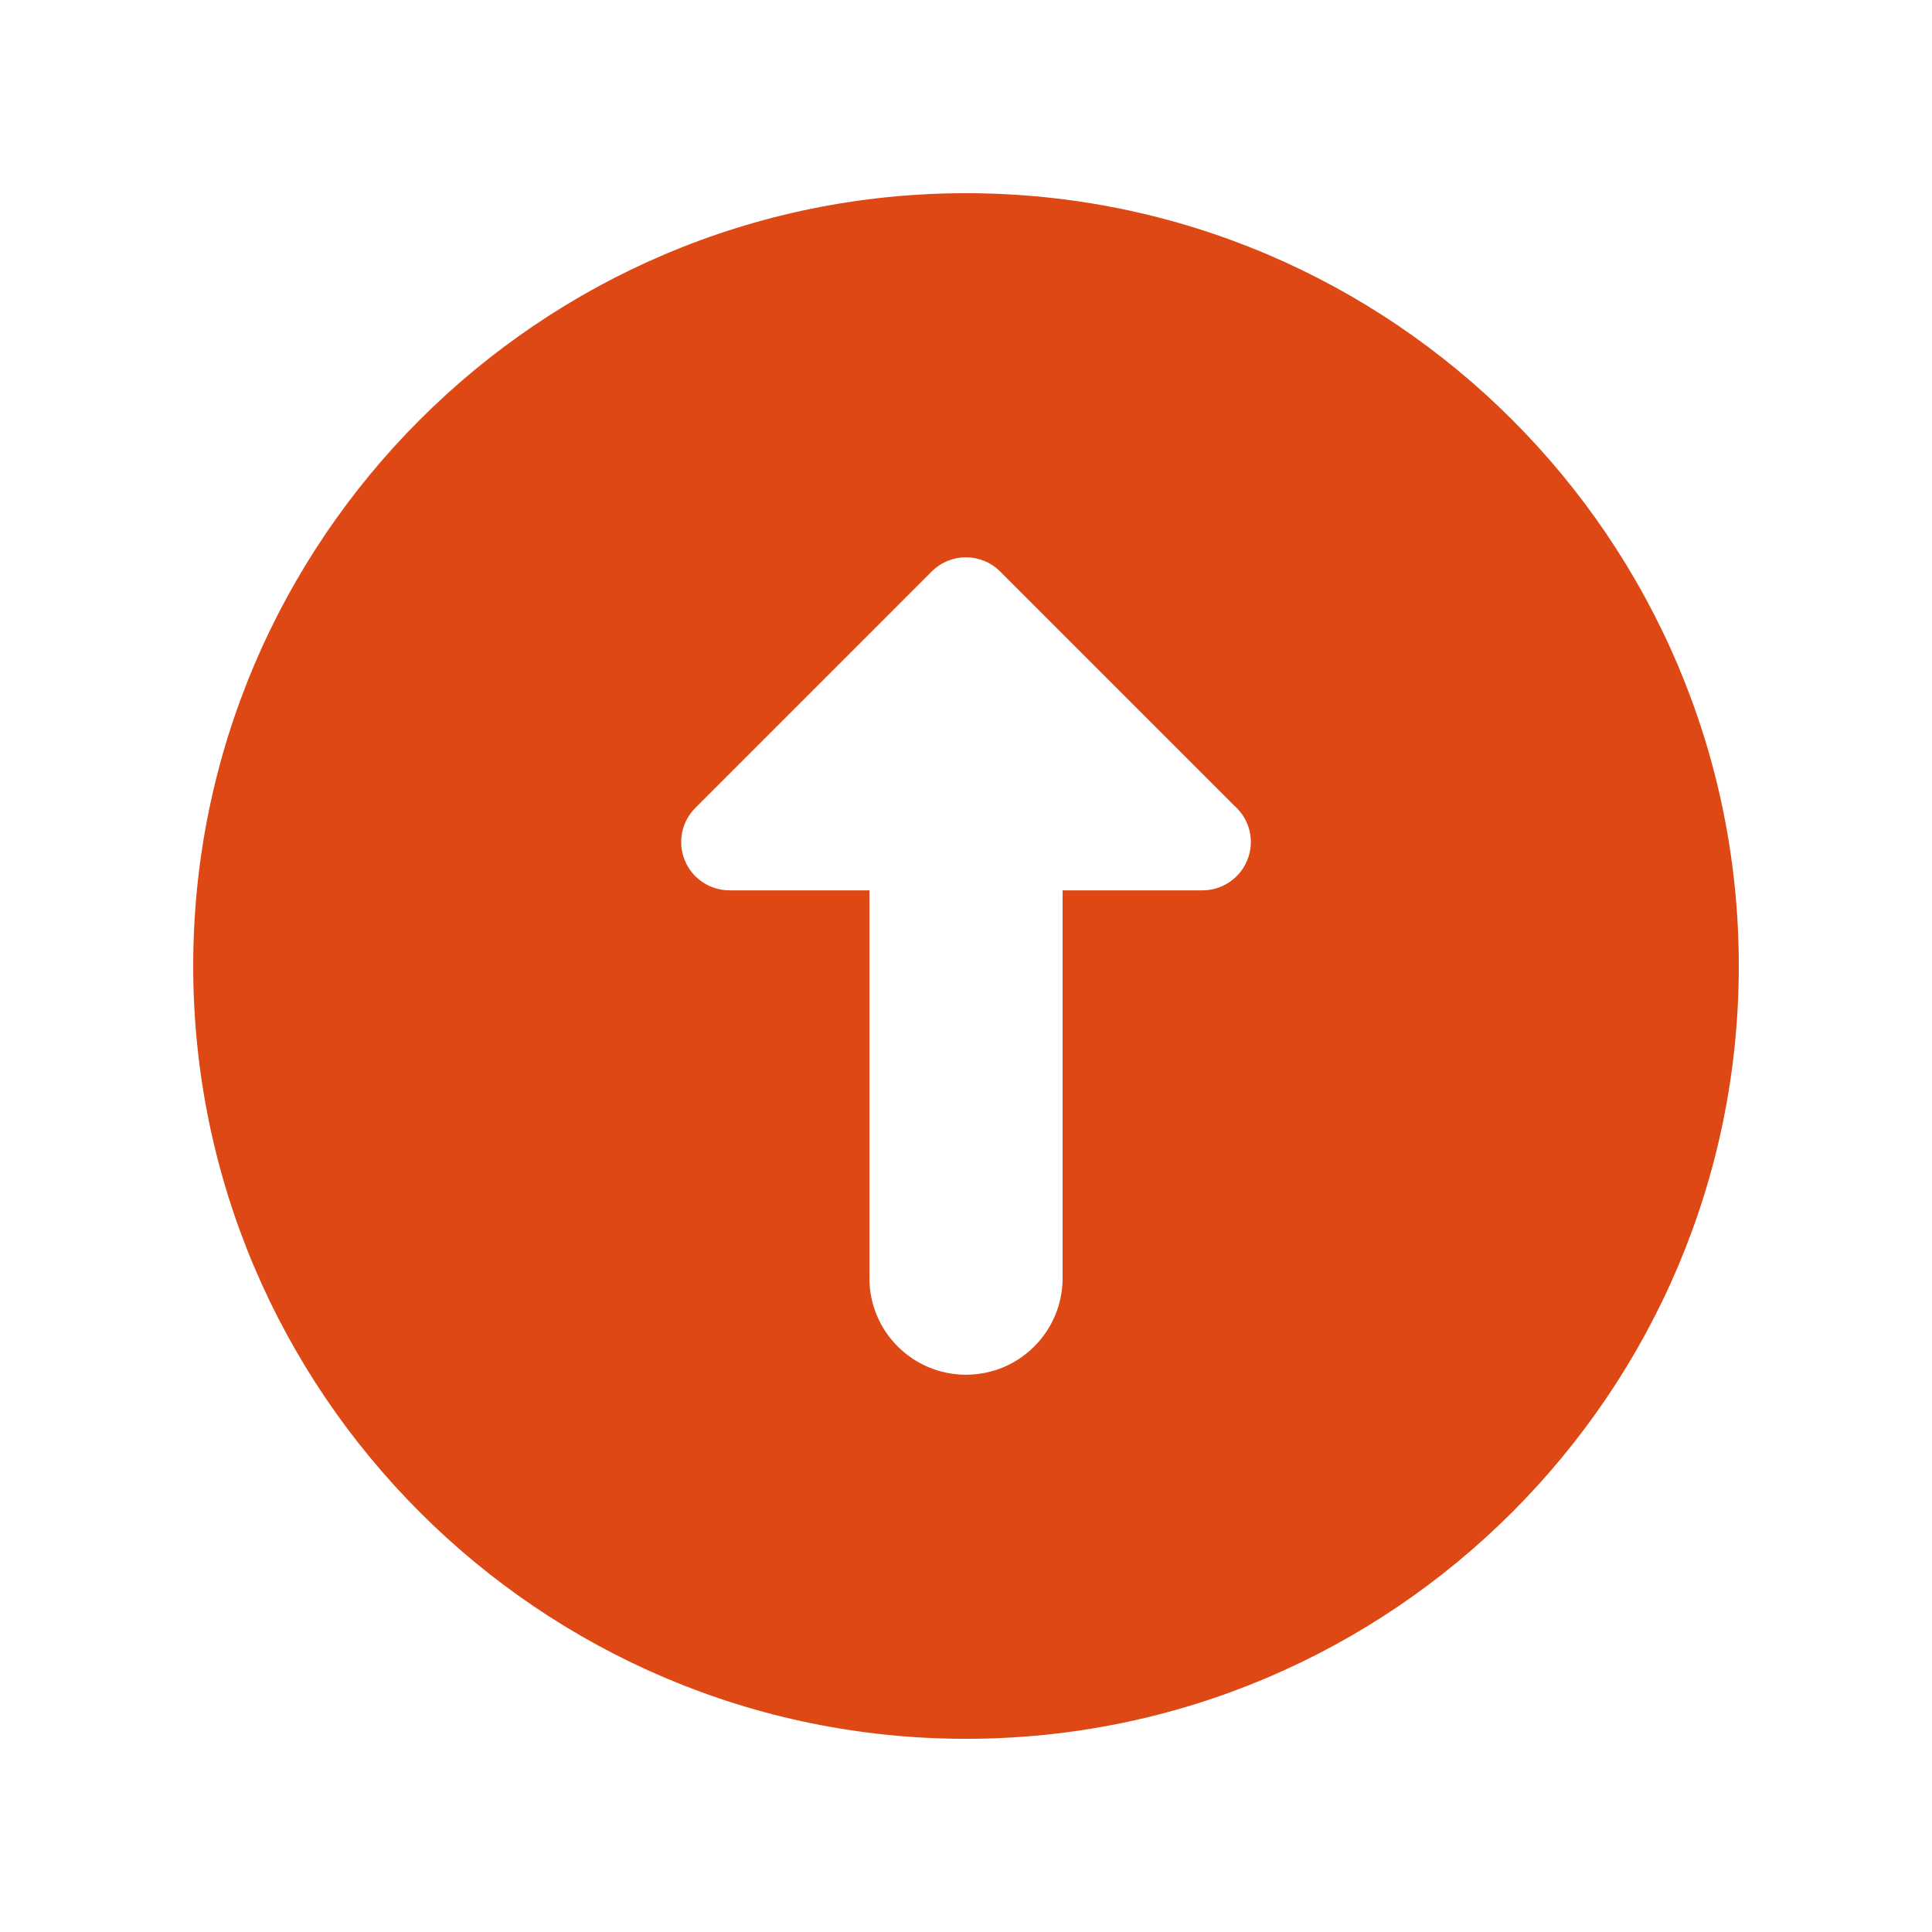 <?xml version="1.0" encoding="utf-8"?>
<!-- Generator: Adobe Illustrator 15.1.0, SVG Export Plug-In . SVG Version: 6.00 Build 0)  -->
<!DOCTYPE svg PUBLIC "-//W3C//DTD SVG 1.1//EN" "http://www.w3.org/Graphics/SVG/1.1/DTD/svg11.dtd">
<svg version="1.1" id="Layer_1" xmlns="http://www.w3.org/2000/svg" xmlns:xlink="http://www.w3.org/1999/xlink" x="0px" y="0px"
	 width="141.732px" height="141.732px" viewBox="70.866 70.866 141.732 141.732"
	 enable-background="new 70.866 70.866 141.732 141.732" xml:space="preserve">
<path fill="#DD4814" d="M141.733,85.039c-31.262,0-56.693,25.432-56.693,56.692c0,31.261,25.432,56.695,56.693,56.695
	c31.259,0,56.692-25.434,56.692-56.695C198.425,110.471,172.992,85.039,141.733,85.039z M159.081,136.182h-0.013h-10.25v28.448
	c0,3.914-3.174,7.086-7.086,7.086c-3.914,0-7.087-3.172-7.087-7.086v-28.448h-10.264c-1.434,0-2.724-0.863-3.273-2.187
	c-0.549-1.326-0.246-2.852,0.77-3.863l17.342-17.344c1.385-1.383,3.63-1.383,5.013,0l17.172,17.173
	c0.748,0.649,1.222,1.606,1.222,2.677C162.625,134.595,161.038,136.182,159.081,136.182z"/>
</svg>
